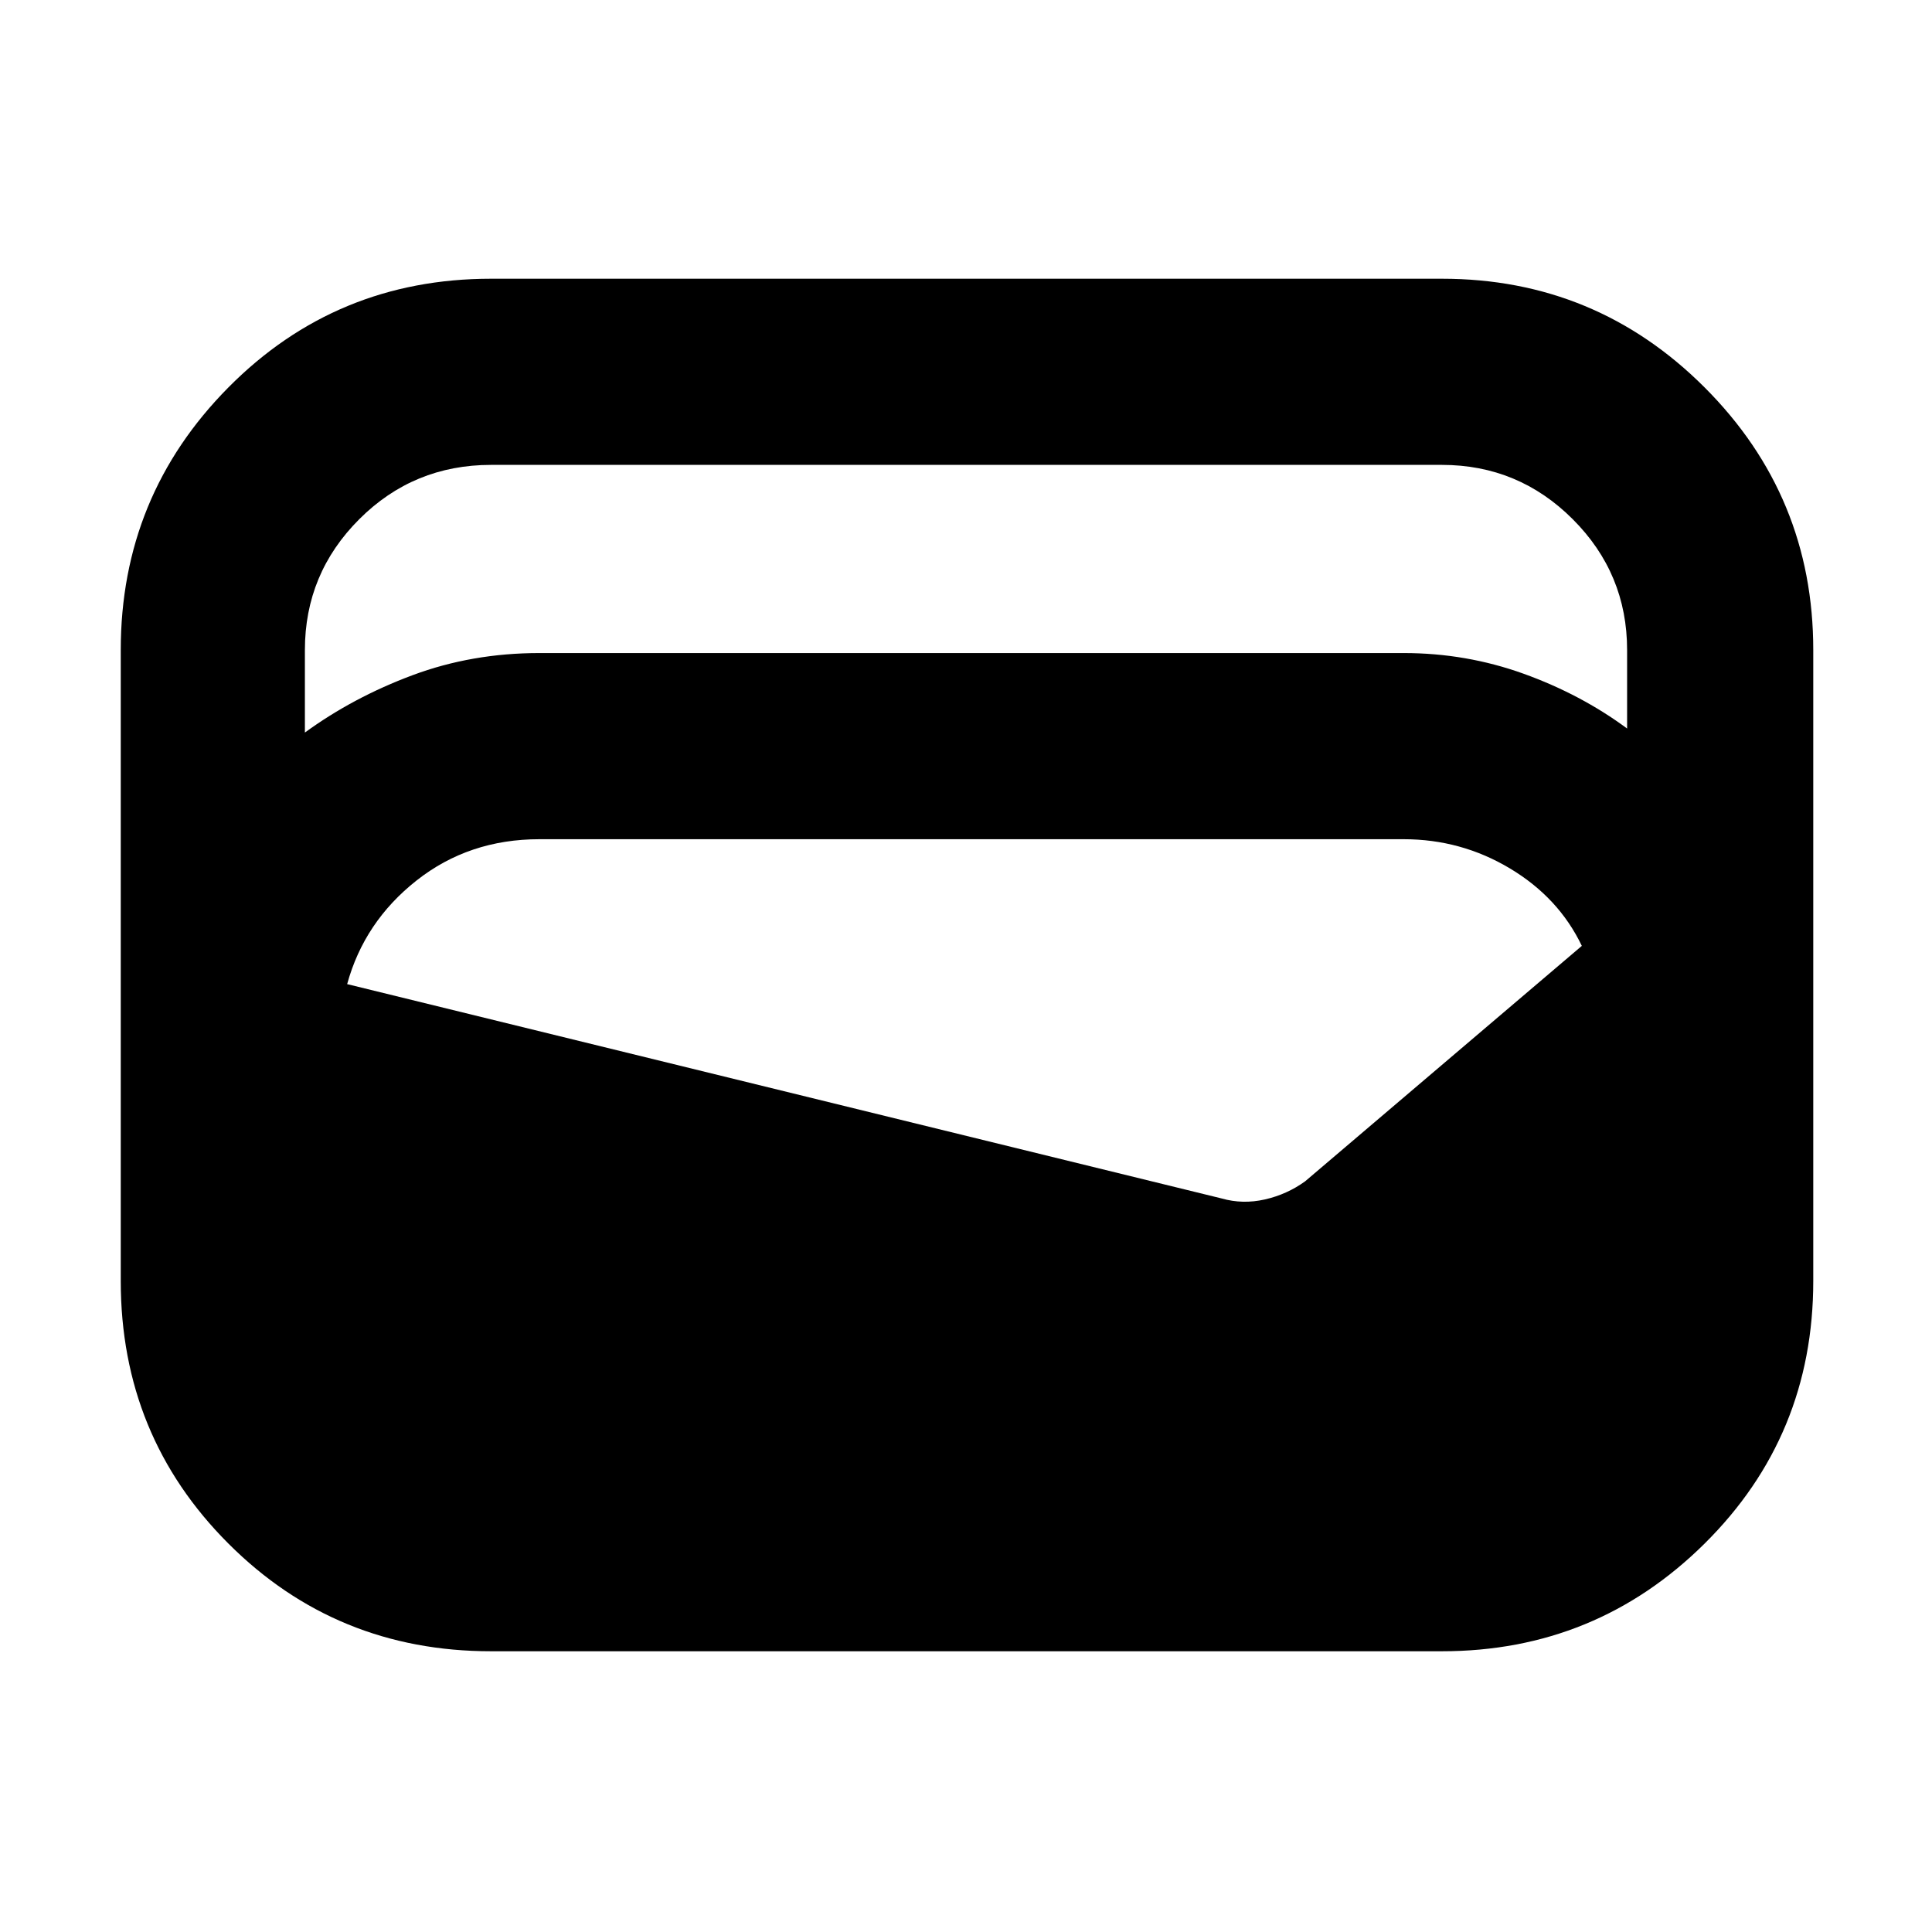 <svg xmlns="http://www.w3.org/2000/svg" height="48" viewBox="0 -960 960 960" width="48"><path d="M244-139.5q-77 0-130.5-53.5T60-323.5V-637q0-76.5 53.5-130.5t130.5-54h472.5q76.5 0 130.5 54T901-637v313.5q0 77-54 130.5t-130.5 53.5H244Zm24-496h429.5q31 0 59.5 10.25T808.5-598v-39q0-38-27-65t-65-27H244q-38.5 0-65.5 27t-27 65v41q24-17.5 53.5-28.5t63-11ZM172.5-471 607-364.5q10.5 3 21.5.5t20-9L786-490q-11.5-24-35.75-38.5T697.5-543H268q-35 0-61 20.5T172.5-471Z"/></svg>